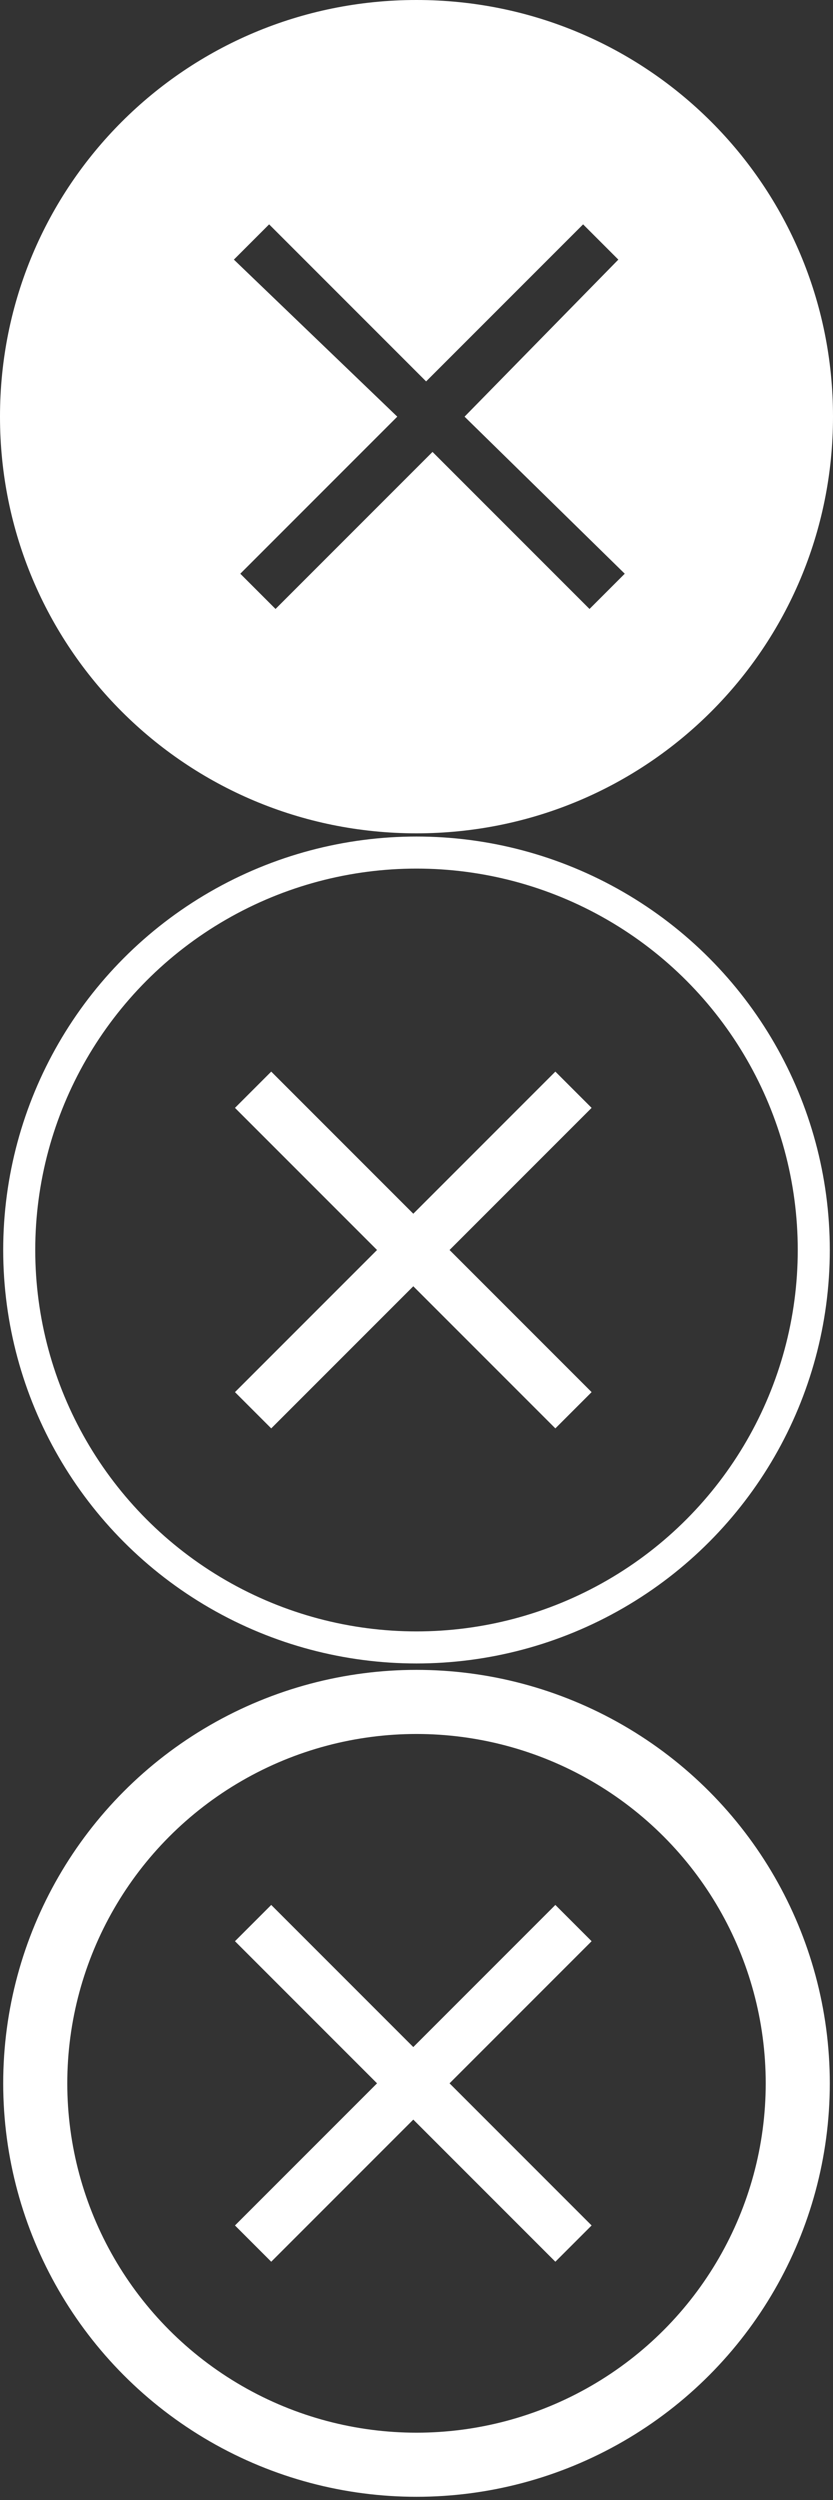 <svg xmlns="http://www.w3.org/2000/svg" viewBox="0 0 26 78" enable-background="new 0 0 26 78"><rect x="0" y="0" width="26" height="78" fill="#333333" stroke="none"/><g fill="none" stroke="#fff" stroke-miterlimit="10"><circle cx="13" cy="39" r="12.4"/><g stroke-width="1.6"><path d="m17.9 34l-10 10"/><path d="m7.9 34l10 10"/></g><circle cx="13" cy="65" r="11.9" stroke-width="2"/><g stroke-width="1.6"><path d="m17.9 60l-10 10"/><path d="m7.9 60l10 10"/></g></g><path d="m13 0c-7.2 0-13 5.8-13 13s5.8 13 13 13 13-5.8 13-13-5.8-13-13-13m6.5 17.9l-1.1 1.1-4.9-4.9-4.9 4.9-1.1-1.1 4.9-4.9-5.1-4.9 1.1-1.1 4.9 4.9 4.9-4.9 1.1 1.1-4.8 4.9 5 4.9" fill="#fff"/></svg>